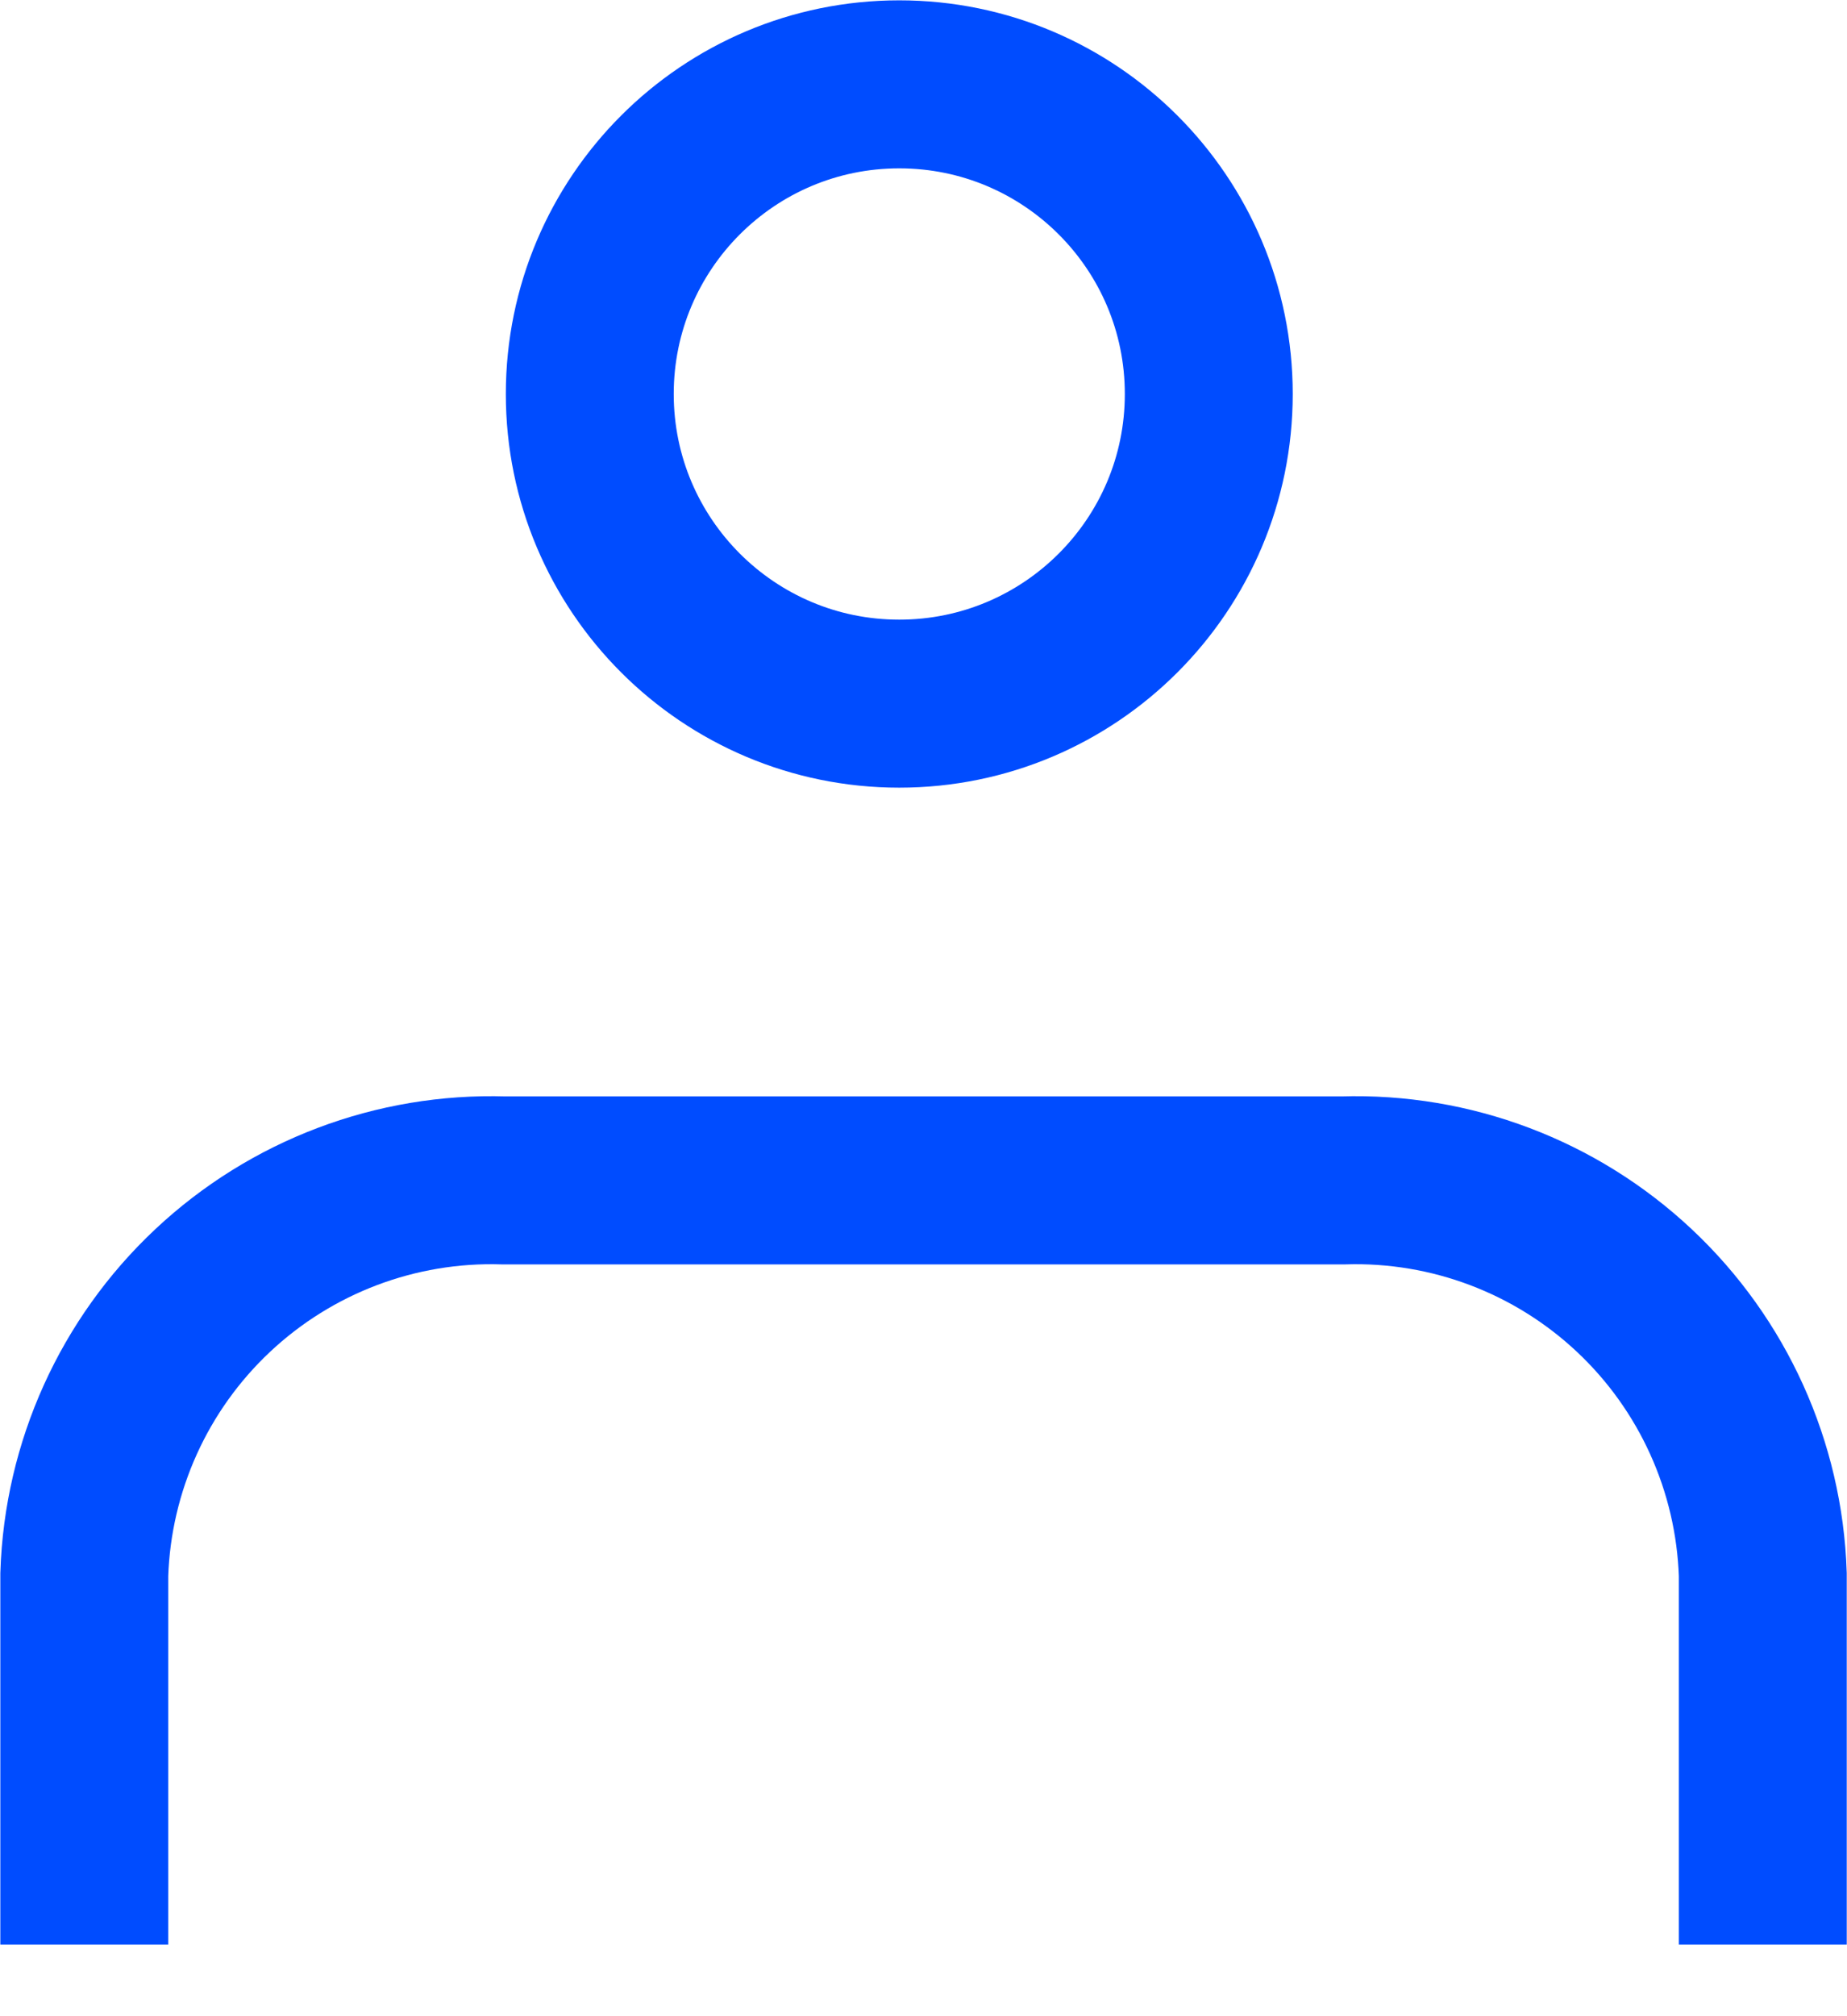<svg width="22" height="24" viewBox="0 0 22 24" fill="none" xmlns="http://www.w3.org/2000/svg">
<path d="M14.398 4.69C14.398 6.726 12.747 8.376 10.711 8.376C8.676 8.376 7.025 6.726 7.025 4.69C7.025 2.654 8.676 1.004 10.711 1.004C12.747 1.004 14.398 2.654 14.398 4.69Z" stroke="#004CFF" stroke-width="2"/>
<g clip-path="url(#clip0_2_5365)">
<path d="M20.997 23.148V18.741C20.954 17.456 20.404 16.241 19.467 15.362C18.53 14.483 17.283 14.011 15.998 14.051H6.002C4.717 14.011 3.47 14.483 2.533 15.362C1.596 16.241 1.046 17.456 1.004 18.741V23.148" stroke="#004CFF" stroke-width="2"/>
</g>
<defs>
<clipPath id="clip0_2_5365">
<rect width="21.921" height="10.064" fill="white" transform="translate(0 13.047) scale(1.004)"/>
</clipPath>
</defs>
</svg>
